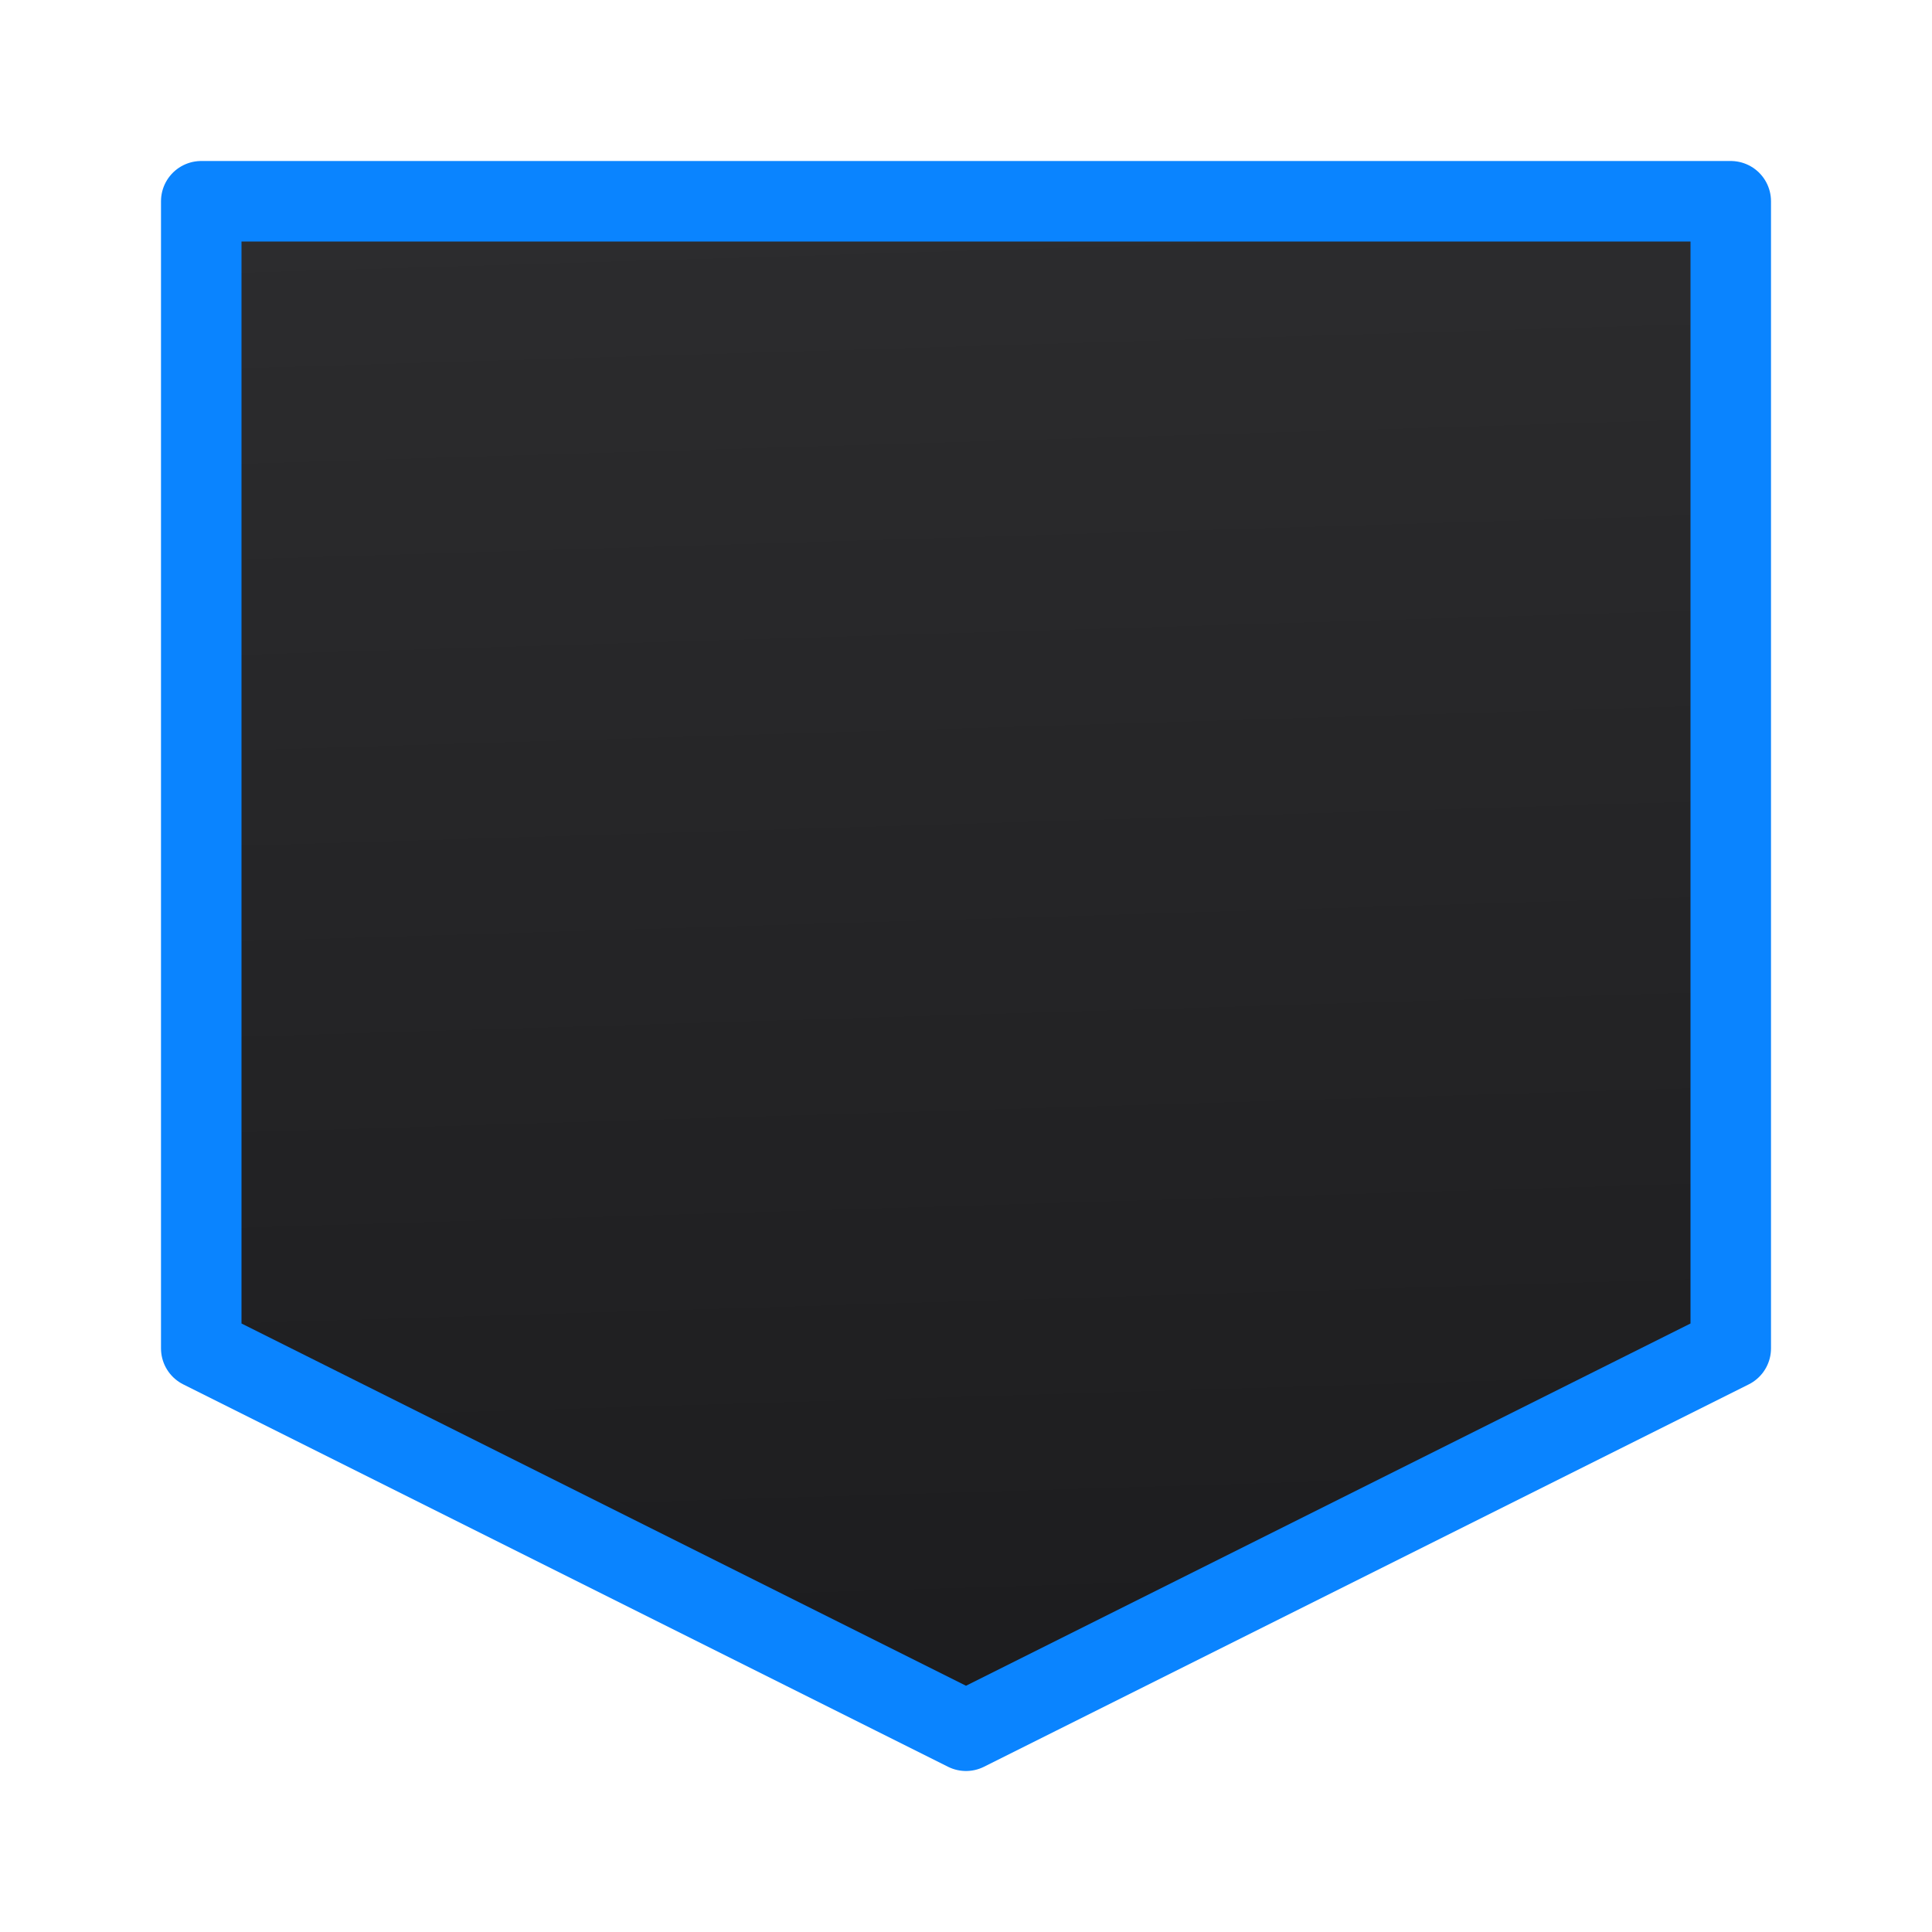 <svg viewBox="0 0 24 24" xmlns="http://www.w3.org/2000/svg" xmlns:xlink="http://www.w3.org/1999/xlink"><linearGradient id="a" gradientUnits="userSpaceOnUse" x1="12" x2="11.424" y1="21.5" y2="2.542"><stop offset="0" stop-color="#1c1c1e"/><stop offset="1" stop-color="#2c2c2e"/></linearGradient><path d="m2.5 2.5v14.25l9.5 4.75 9.5-4.75v-14.25z" fill="url(#a)" stroke="#0a84ff" stroke-linecap="round" stroke-linejoin="round"/></svg>